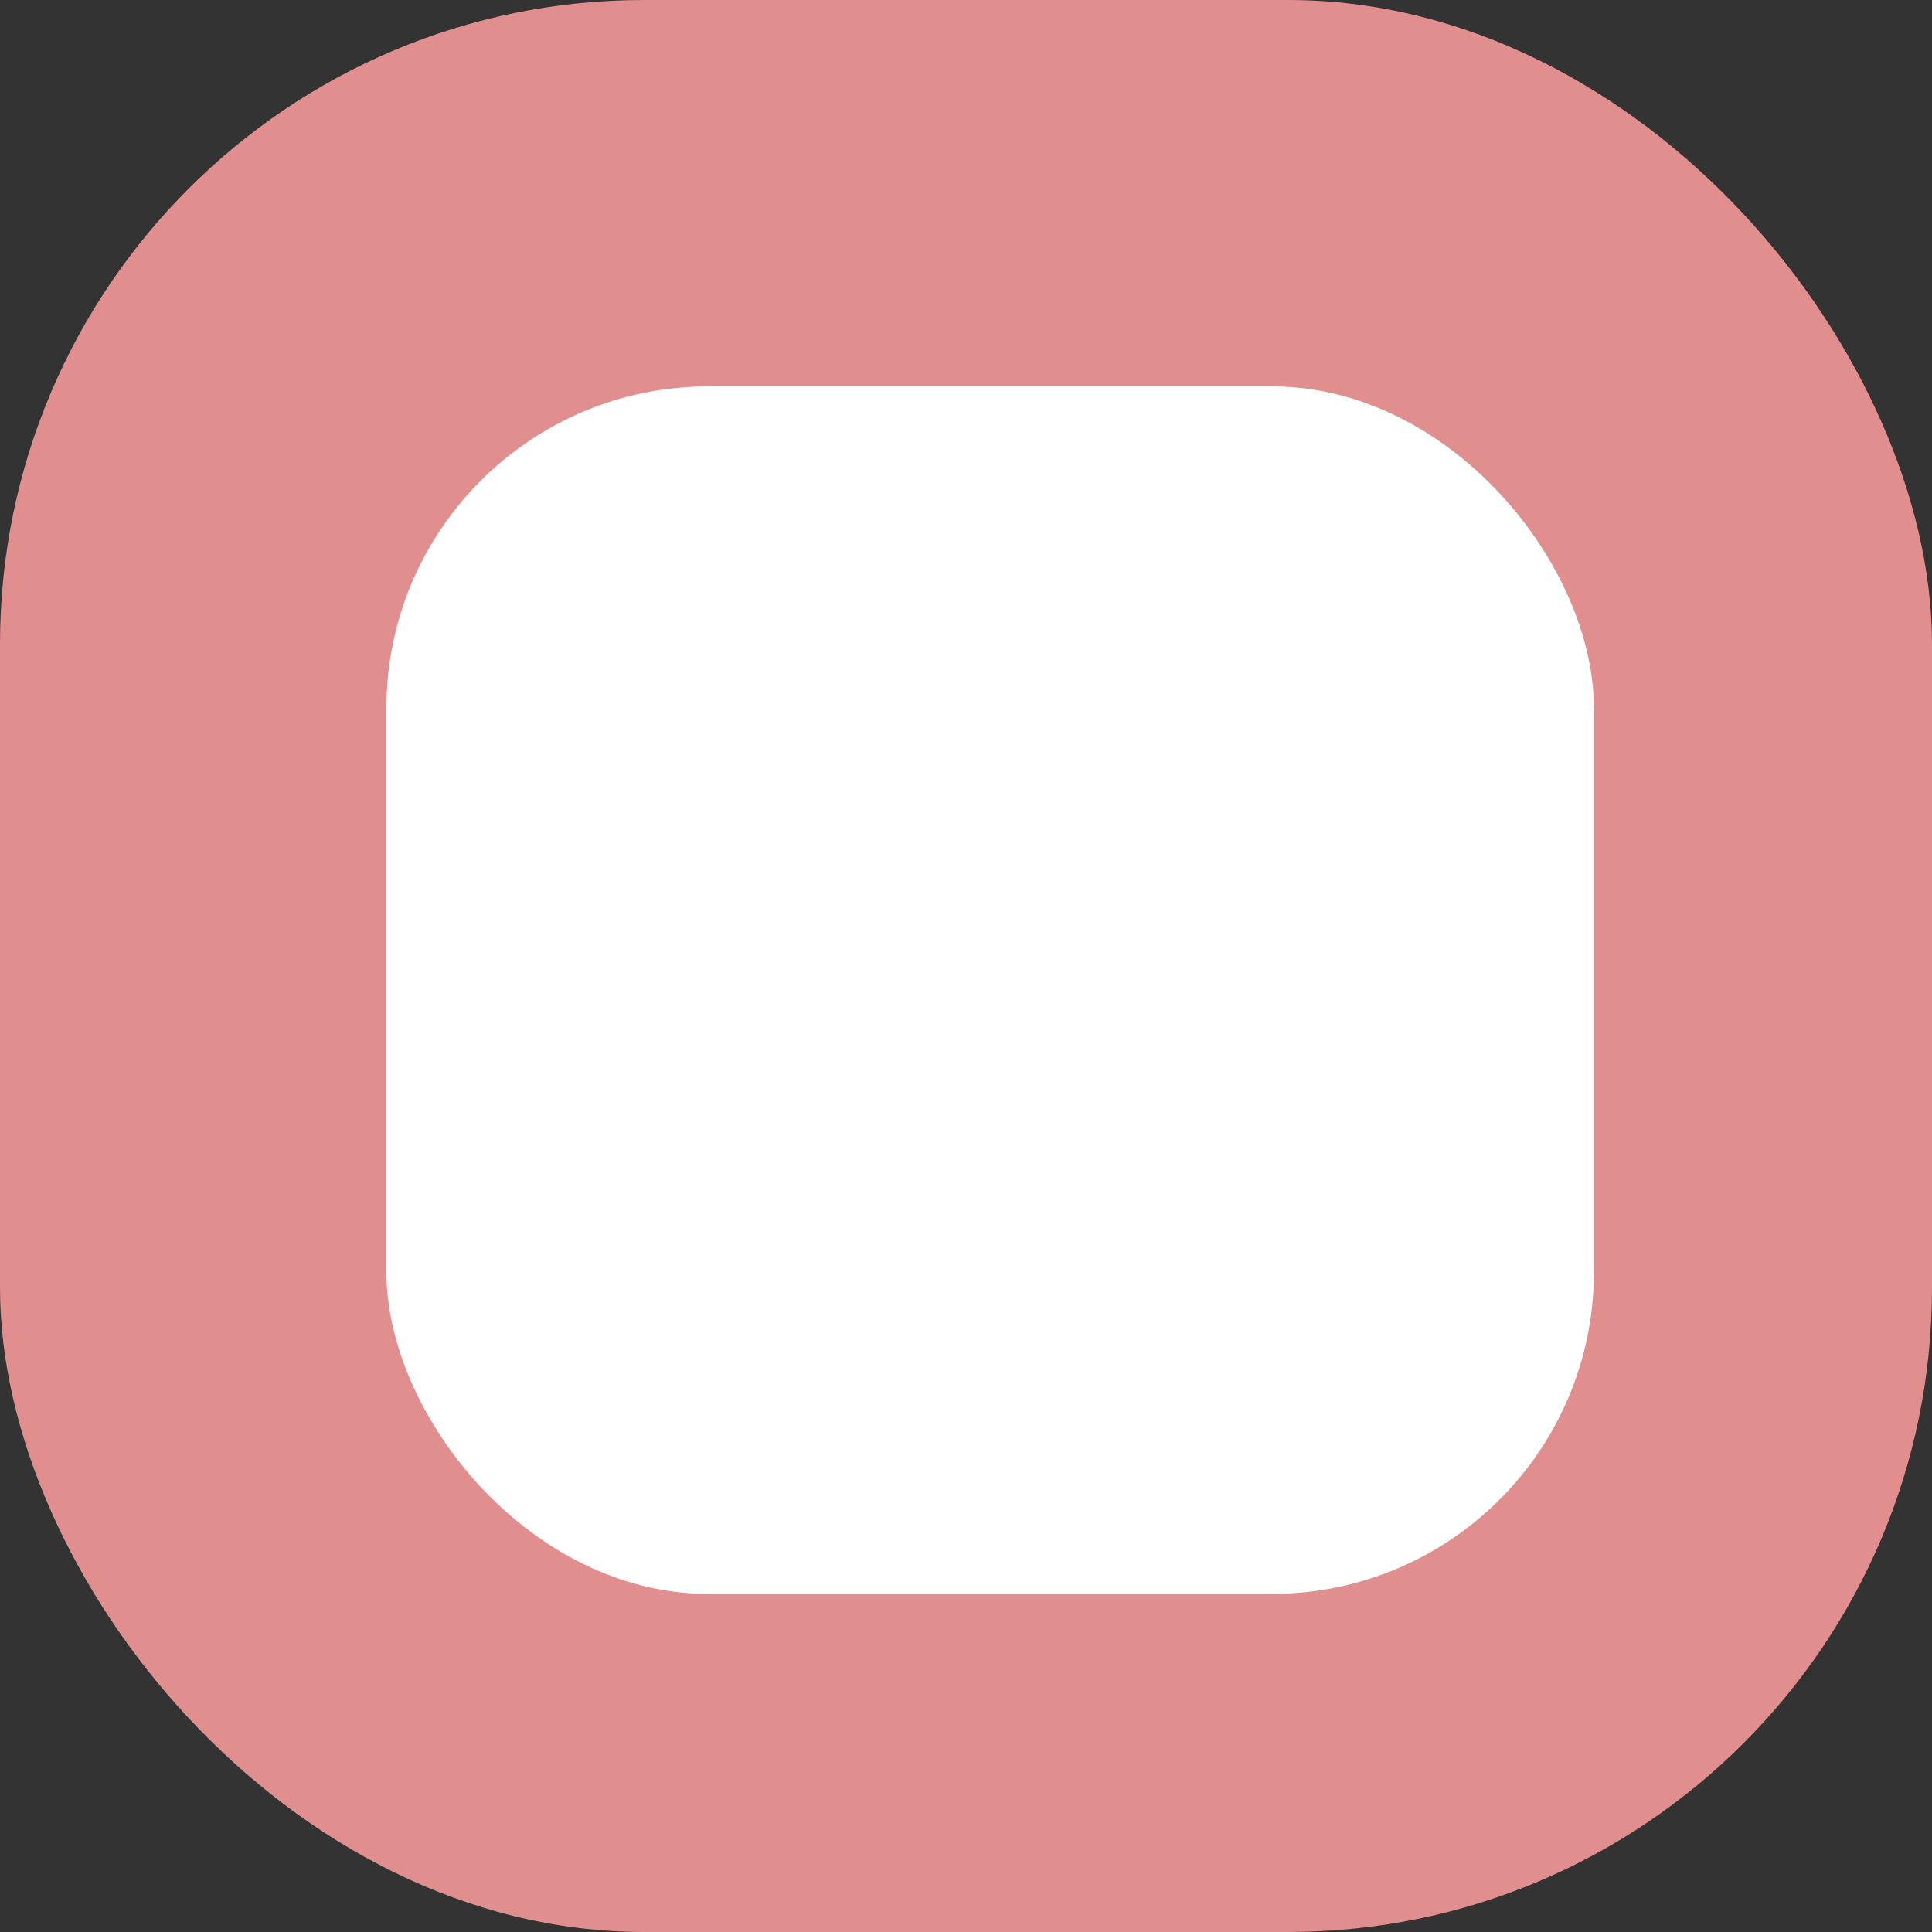 <svg width="30" height="30" viewBox="0 0 30 30" fill="none" xmlns="http://www.w3.org/2000/svg">
<rect x="0" y="0" width="30" height="30" fill="#333333" stroke="none"/>
<rect width="30" height="30" rx="10" fill="#E08E8E"/>
<rect x="6" y="6" width="18.75" height="18.75" rx="5" fill="white"/>
</svg>
